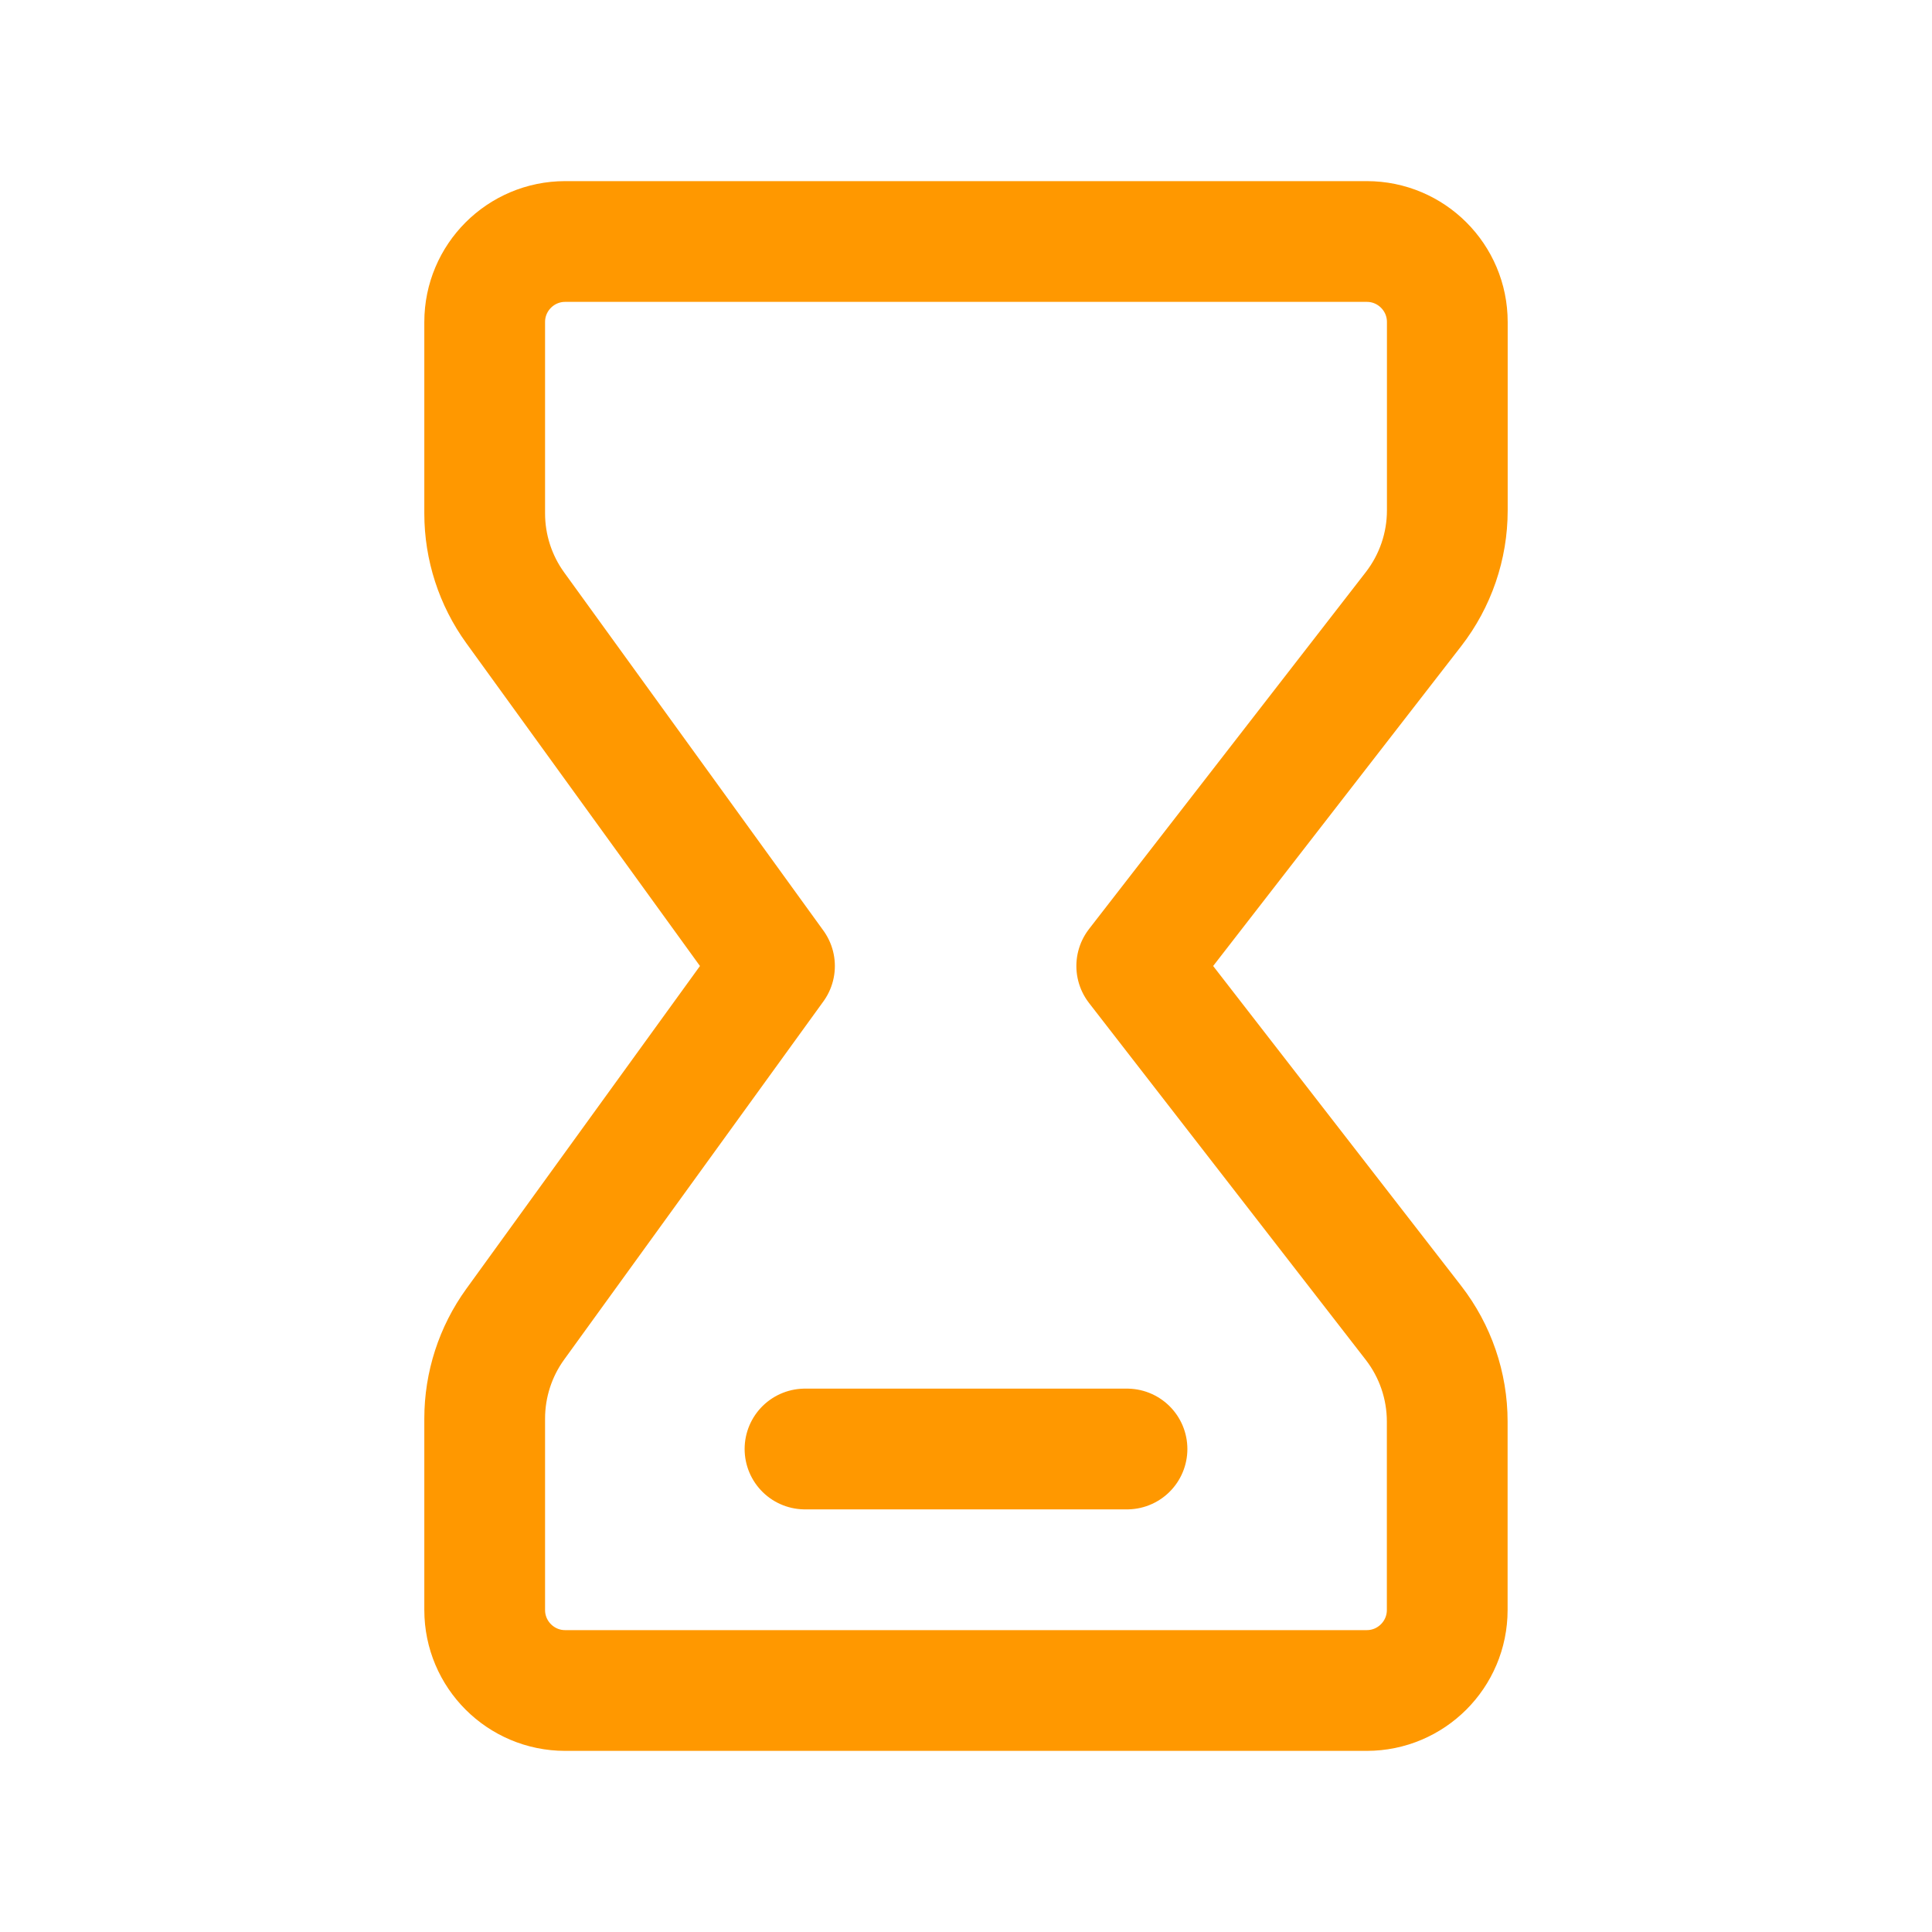<svg width="24" height="24" viewBox="0 0 24 24" fill="none" xmlns="http://www.w3.org/2000/svg">
<path d="M10 18H14M16.979 3H7.021C6.469 3 6.021 3.448 6.021 4V6.378C6.021 6.799 6.154 7.21 6.401 7.551L9.621 12L6.401 16.449C6.154 16.79 6.021 17.201 6.021 17.622V20C6.021 20.552 6.469 21 7.021 21H16.978C17.53 21 17.978 20.552 17.978 20V17.658C17.978 17.214 17.83 16.783 17.558 16.432L14.121 12L17.559 7.567C17.831 7.216 17.979 6.785 17.979 6.341V4C17.979 3.448 17.531 3 16.979 3Z" stroke="#FF9800" stroke-width="1.5" stroke-linecap="round" stroke-linejoin="round"/>
</svg>
